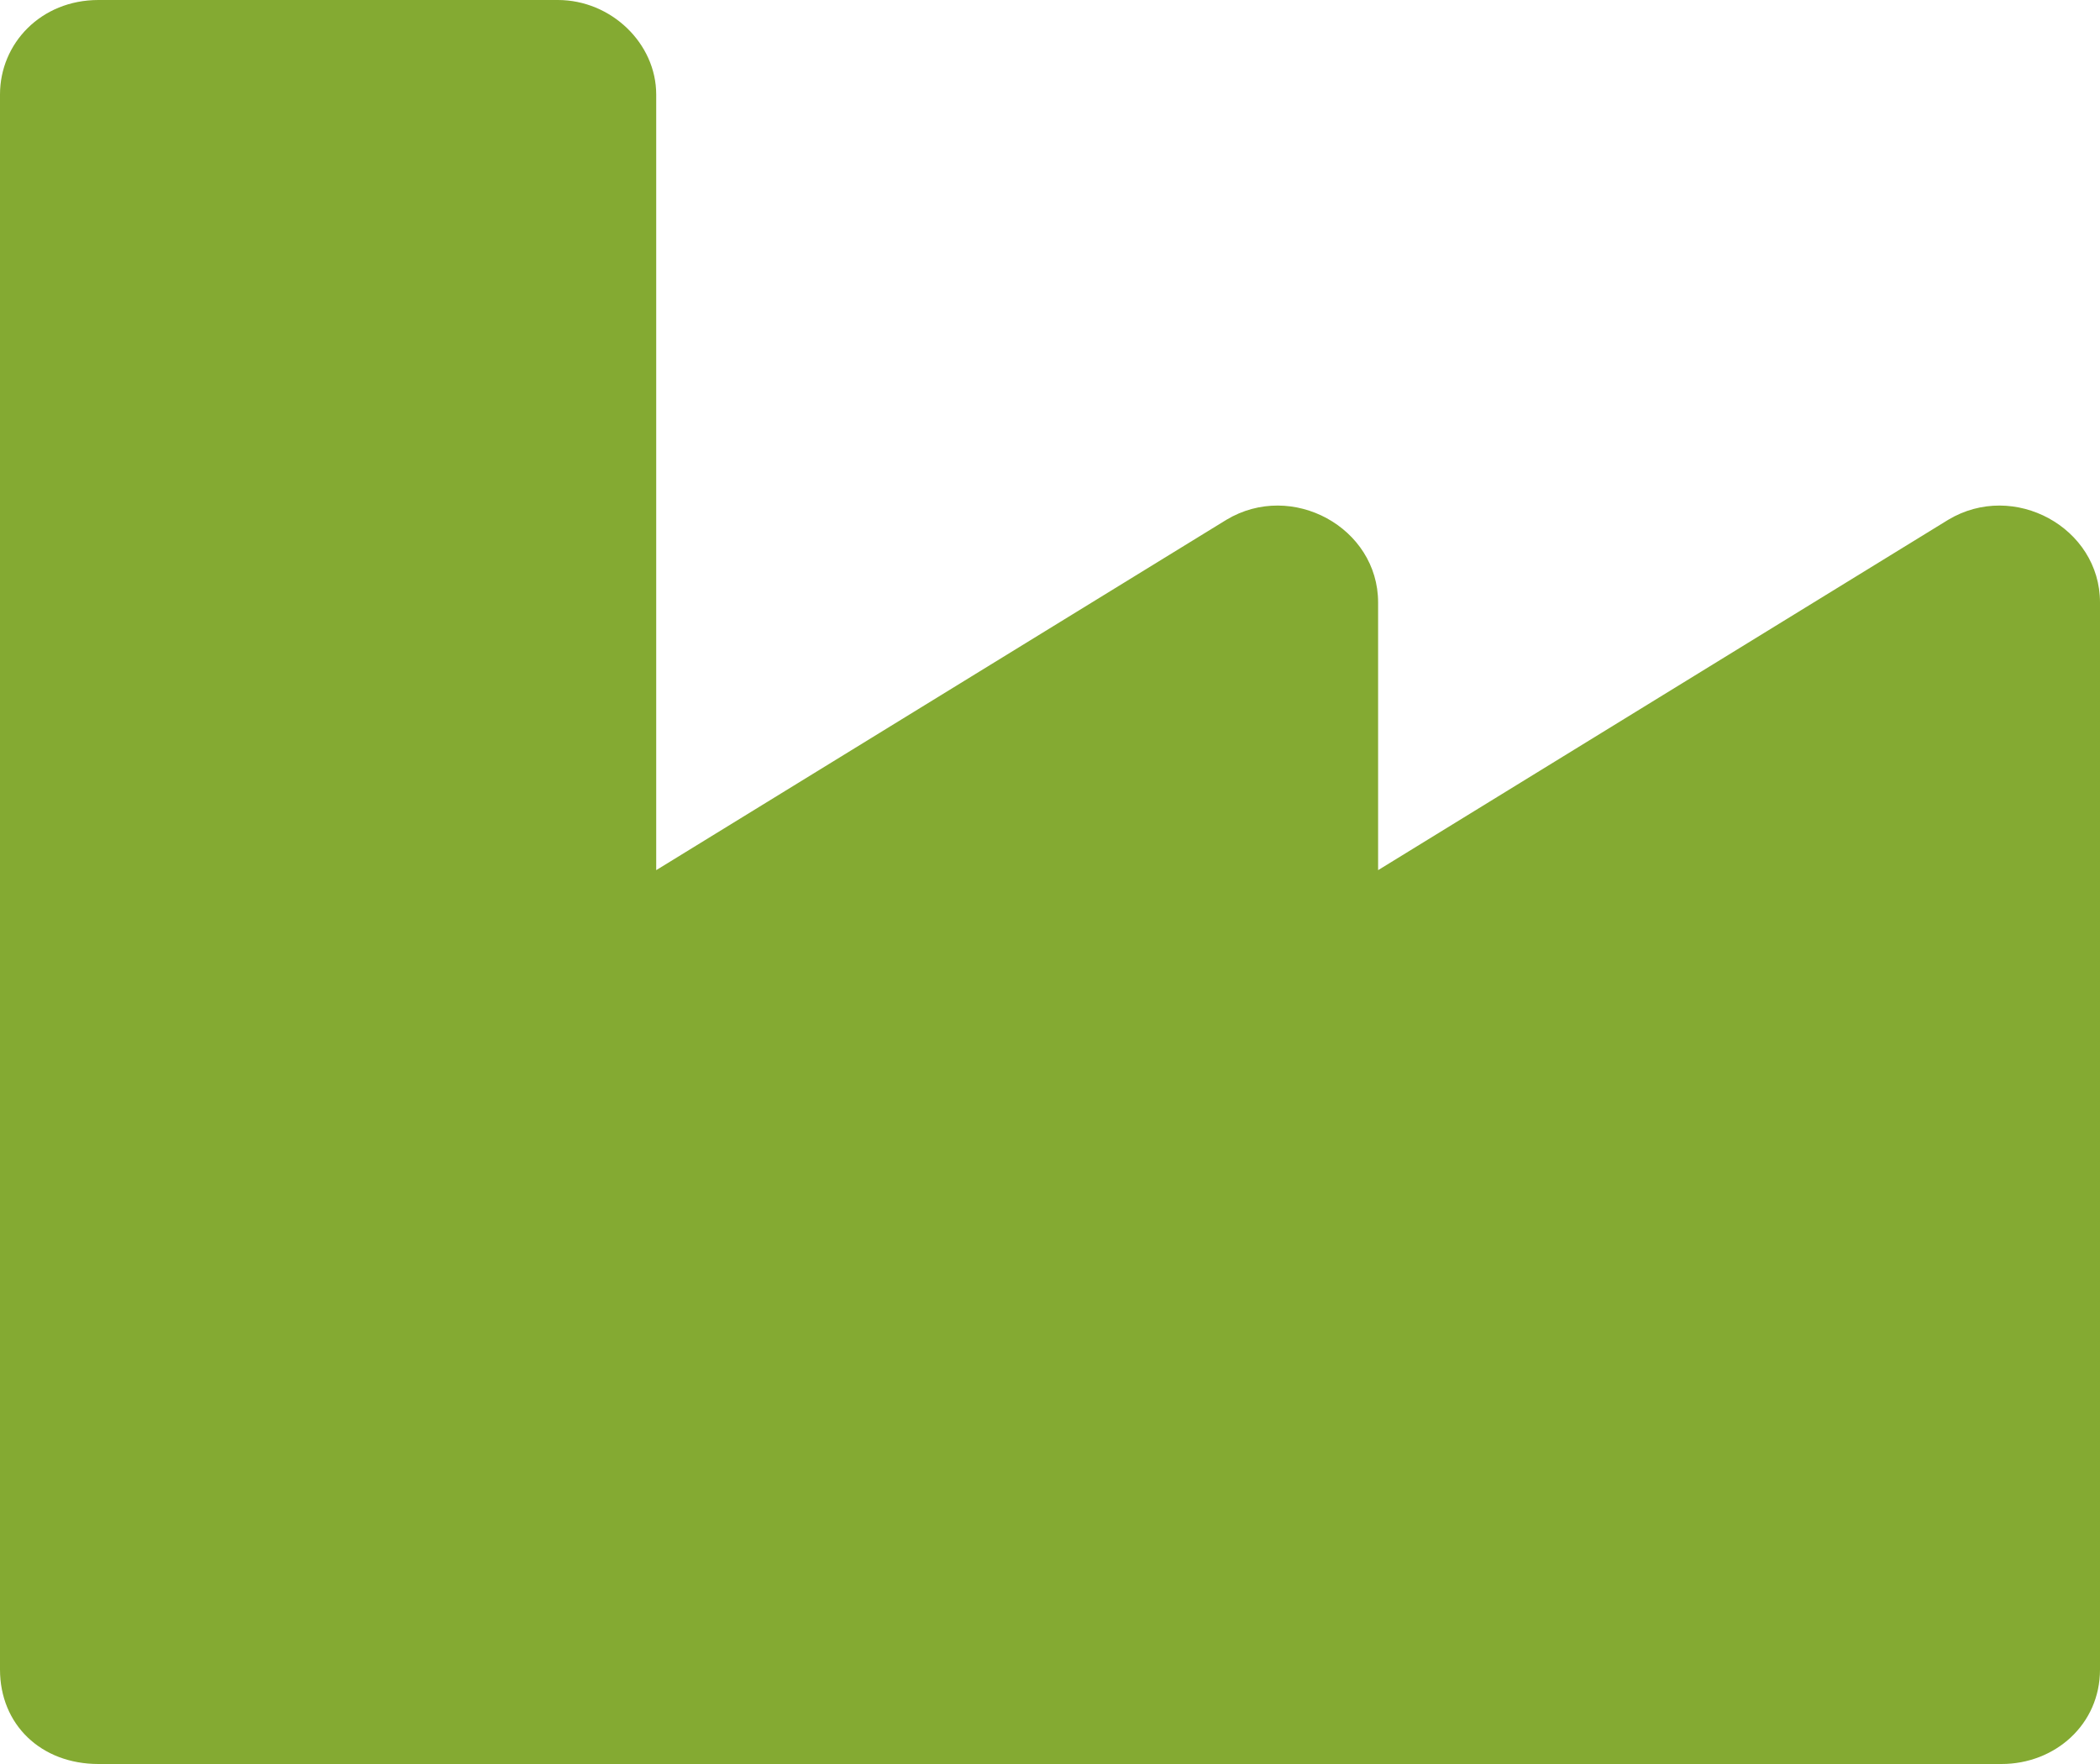<svg width="25" height="21" viewBox="0 0 25 21" fill="none" xmlns="http://www.w3.org/2000/svg">
<path d="M23.193 6.188L16.406 10.359V7.172C16.406 6.281 15.381 5.719 14.6 6.188L7.812 10.359V1.125C7.812 0.516 7.275 0 6.641 0H1.172C0.488 0 0 0.516 0 1.125V19.875C0 20.531 0.488 21 1.172 21H23.828C24.463 21 25 20.531 25 19.875V7.172C25 6.281 23.975 5.719 23.193 6.188Z" fill="#84AA32"/>
</svg>
